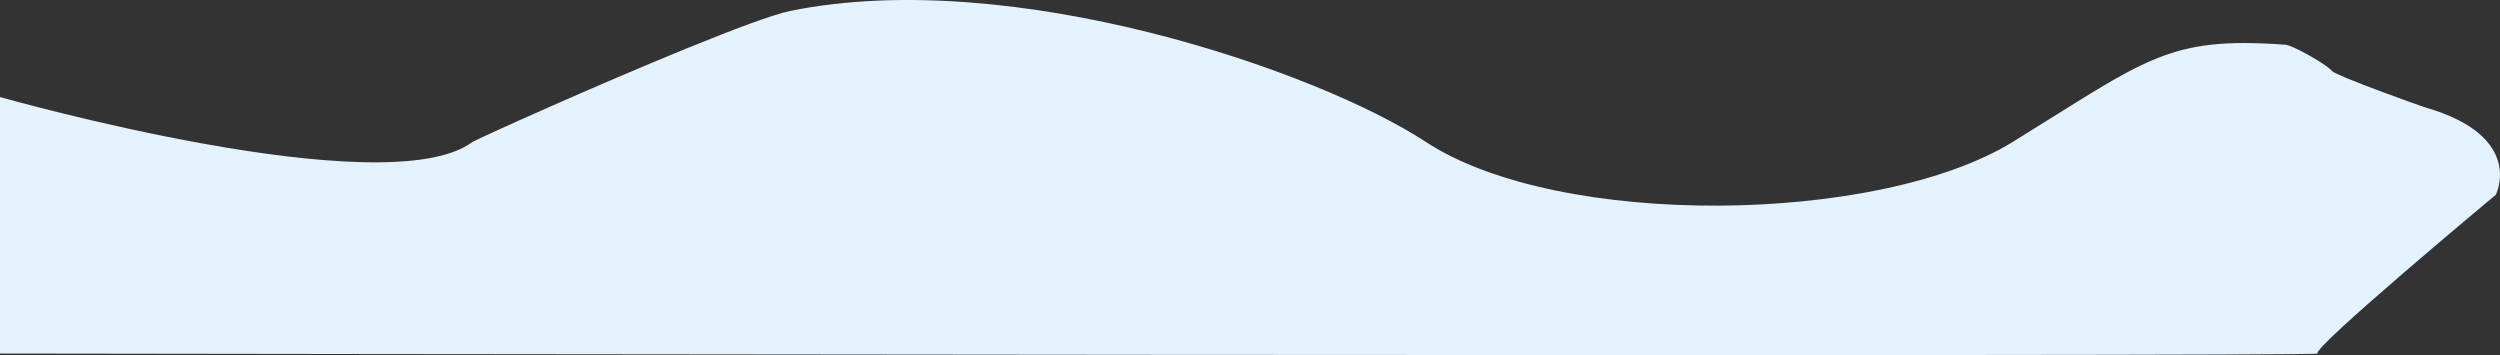 <svg xmlns="http://www.w3.org/2000/svg" width="2208.402" height="313.676" viewBox="0 0 2208.402 313.676">
  <rect x="0" y="0" width="2208.402" height="313.676" fill="#333333" stroke="none"/>
  <path id="Path_13" data-name="Path 13" d="M9,843.108s341.056,96.8,417.461,39.6c2.375-1.262,9.6-4.66,20.534-9.651,11.815-5.393,27.907-12.616,46.519-20.833C566.372,820.057,676.578,773.242,707.274,767c196.174-39.861,465.617,53.013,561.182,115.7,117.692,77.2,400.128,73.047,518.6,0s136.536-93.488,240.855-85.8c4.033.3,18.01,7.366,29.048,14.224,5.486,3.408,10.32,6.867,12.283,9.151,3.483,4.054,77.891,30.771,81.948,31.938,89.122,25.619,62.479,77.25,62.479,77.25s-164.728,137.179-157.3,140.228S9,1069.7,9,1069.7Z" transform="translate(-9 -757.381)" fill="#E3F2FD"/>
</svg>